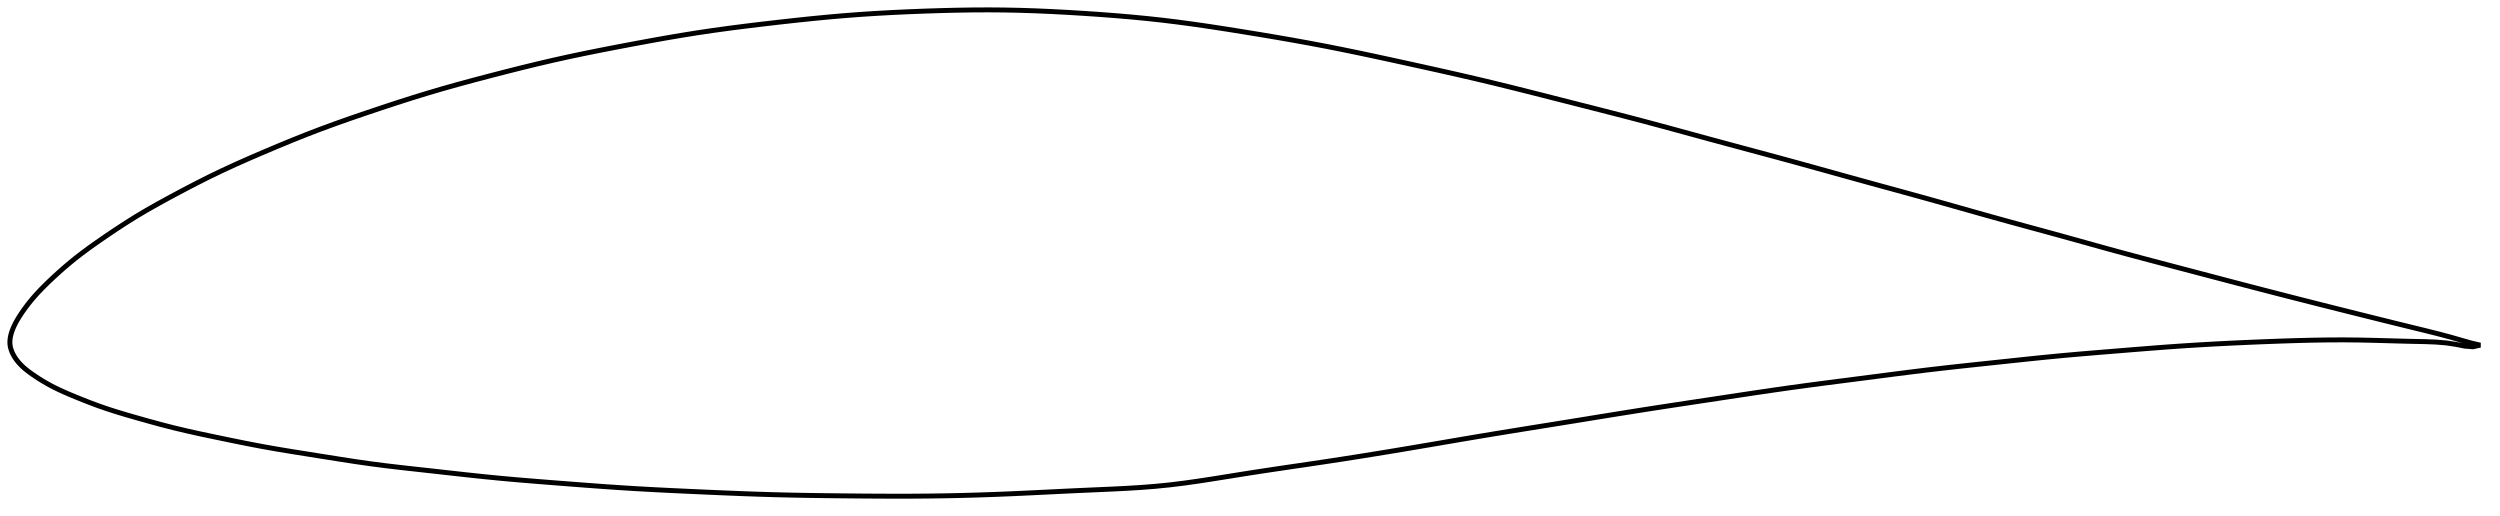 <?xml version="1.0" encoding="utf-8" ?>
<svg baseProfile="full" height="208.876" version="1.1" width="1012.073" xmlns="http://www.w3.org/2000/svg" xmlns:ev="http://www.w3.org/2001/xml-events" xmlns:xlink="http://www.w3.org/1999/xlink"><defs /><polygon fill="none" points="1004.073,139.718 1000.584,138.914 996.406,137.728 991.874,136.425 986.905,135.106 981.503,133.755 975.701,132.338 969.56,130.828 963.154,129.242 956.563,127.6 949.857,125.923 943.08,124.221 936.259,122.499 929.415,120.761 922.556,119.006 915.681,117.232 908.779,115.436 901.846,113.621 894.888,111.791 887.917,109.955 880.96,108.122 874.049,106.303 867.213,104.495 860.456,102.686 853.76,100.859 847.089,99.009 840.413,97.148 833.72,95.291 827.015,93.454 820.313,91.63 813.624,89.804 806.952,87.96 800.291,86.09 793.629,84.205 786.953,82.316 780.253,80.439 773.524,78.579 766.768,76.728 759.989,74.873 753.201,73.007 746.415,71.125 739.638,69.238 732.871,67.358 726.108,65.493 719.337,63.649 712.548,61.819 705.743,59.991 698.929,58.158 692.125,56.315 685.35,54.466 678.608,52.627 671.894,50.806 665.187,49.012 658.455,47.245 651.674,45.492 644.834,43.744 637.949,41.993 631.056,40.24 624.204,38.495 617.422,36.778 610.712,35.102 604.052,33.471 597.395,31.887 590.691,30.335 583.909,28.8 577.046,27.274 570.132,25.753 563.233,24.244 556.41,22.77 549.689,21.346 543.064,19.984 536.498,18.685 529.935,17.445 523.324,16.249 516.642,15.087 509.899,13.953 503.137,12.846 496.431,11.775 489.837,10.762 483.371,9.822 477.015,8.964 470.727,8.192 464.444,7.507 458.111,6.895 451.697,6.346 445.196,5.852 438.633,5.406 432.066,5.006 425.549,4.662 419.109,4.382 412.744,4.175 406.425,4.046 400.104,4.0 393.731,4.03 387.279,4.13 380.742,4.292 374.143,4.506 367.533,4.767 360.963,5.075 354.452,5.438 347.994,5.861 341.556,6.352 335.087,6.917 328.541,7.552 321.904,8.249 315.194,8.995 308.469,9.776 301.805,10.584 295.243,11.426 288.781,12.313 282.383,13.262 275.981,14.287 269.512,15.391 262.946,16.567 256.293,17.8 249.617,19.065 243.006,20.35 236.507,21.659 230.118,23.005 223.794,24.41 217.463,25.891 211.072,27.451 204.608,29.081 198.111,30.759 191.662,32.46 185.324,34.18 179.105,35.932 172.966,37.738 166.835,39.626 160.651,41.603 154.406,43.658 148.15,45.759 141.979,47.873 135.953,49.999 130.063,52.157 124.247,54.385 118.423,56.71 112.558,59.129 106.686,61.609 100.909,64.098 95.31,66.582 89.89,69.083 84.585,71.647 79.318,74.304 74.076,77.037 68.93,79.782 64,82.477 59.344,85.118 54.942,87.738 50.736,90.374 46.695,93.015 42.846,95.61 39.246,98.095 35.945,100.444 32.943,102.671 30.212,104.799 27.716,106.846 25.425,108.811 23.321,110.684 21.39,112.459 19.622,114.13 18.008,115.705 16.539,117.195 15.203,118.61 13.987,119.96 12.878,121.253 11.864,122.494 10.935,123.686 10.082,124.832 9.297,125.935 8.573,126.996 7.905,128.018 7.292,129.007 6.733,129.968 6.228,130.904 5.775,131.818 5.374,132.713 5.023,133.59 4.721,134.448 4.47,135.287 4.272,136.106 4.126,136.907 4.035,137.692 4.0,138.466 4.024,139.232 4.113,139.995 4.27,140.761 4.492,141.533 4.779,142.313 5.13,143.102 5.543,143.895 6.018,144.689 6.556,145.482 7.159,146.271 7.826,147.053 8.559,147.827 9.36,148.594 10.233,149.358 11.183,150.123 12.213,150.896 13.327,151.683 14.524,152.494 15.808,153.328 17.187,154.184 18.669,155.059 20.265,155.948 21.992,156.848 23.87,157.763 25.925,158.702 28.18,159.679 30.656,160.71 33.363,161.807 36.302,162.959 39.474,164.147 42.895,165.347 46.613,166.554 50.686,167.79 55.15,169.08 59.958,170.436 64.998,171.812 70.196,173.154 75.584,174.437 81.253,175.692 87.235,176.957 93.422,178.242 99.63,179.499 105.782,180.682 111.935,181.777 118.197,182.814 124.615,183.837 131.132,184.873 137.616,185.904 143.989,186.885 150.274,187.784 156.564,188.593 162.962,189.343 169.519,190.071 176.214,190.809 182.954,191.563 189.659,192.304 196.31,193.009 202.951,193.659 209.661,194.258 216.495,194.826 223.46,195.377 230.5,195.926 237.518,196.463 244.457,196.973 251.317,197.442 258.142,197.863 265.001,198.241 271.94,198.589 278.965,198.917 286.038,199.235 293.092,199.541 300.077,199.823 306.986,200.071 313.843,200.278 320.701,200.44 327.606,200.566 334.58,200.663 341.615,200.741 348.67,200.806 355.691,200.854 362.642,200.876 369.509,200.864 376.301,200.81 383.039,200.71 389.748,200.564 396.452,200.374 403.17,200.14 409.918,199.864 416.711,199.551 423.536,199.219 430.354,198.884 437.097,198.565 443.678,198.277 450.028,197.997 456.138,197.69 462.038,197.324 467.784,196.872 473.45,196.304 479.122,195.608 484.881,194.8 490.792,193.895 496.904,192.918 503.238,191.9 509.773,190.882 516.449,189.877 523.206,188.878 530.001,187.878 536.811,186.862 543.636,185.818 550.487,184.742 557.37,183.636 564.283,182.501 571.218,181.34 578.16,180.162 585.1,178.975 592.035,177.792 598.969,176.621 605.913,175.469 612.883,174.333 619.882,173.204 626.91,172.076 633.953,170.942 640.99,169.8 648.006,168.659 654.996,167.528 661.968,166.413 668.943,165.32 675.944,164.243 682.981,163.175 690.043,162.109 697.104,161.042 704.121,159.979 711.069,158.935 717.948,157.922 724.783,156.948 731.617,156.014 738.492,155.107 745.424,154.21 752.4,153.314 759.375,152.41 766.3,151.513 773.158,150.64 779.965,149.803 786.768,149.011 793.619,148.252 800.541,147.508 807.518,146.767 814.49,146.023 821.398,145.292 828.227,144.593 835.012,143.939 841.818,143.333 848.697,142.755 855.649,142.188 862.619,141.621 869.53,141.065 876.352,140.541 883.102,140.064 889.83,139.636 896.574,139.252 903.348,138.906 910.147,138.595 916.937,138.317 923.665,138.069 930.271,137.859 936.712,137.704 942.971,137.612 949.047,137.593 954.948,137.652 960.684,137.774 966.244,137.925 971.604,138.076 976.733,138.201 981.607,138.3 986.198,138.48 990.454,138.844 994.333,139.433 997.837,140.122 1001.103,140.385 1004.073,139.718" stroke="black" stroke-width="2.0" /></svg>